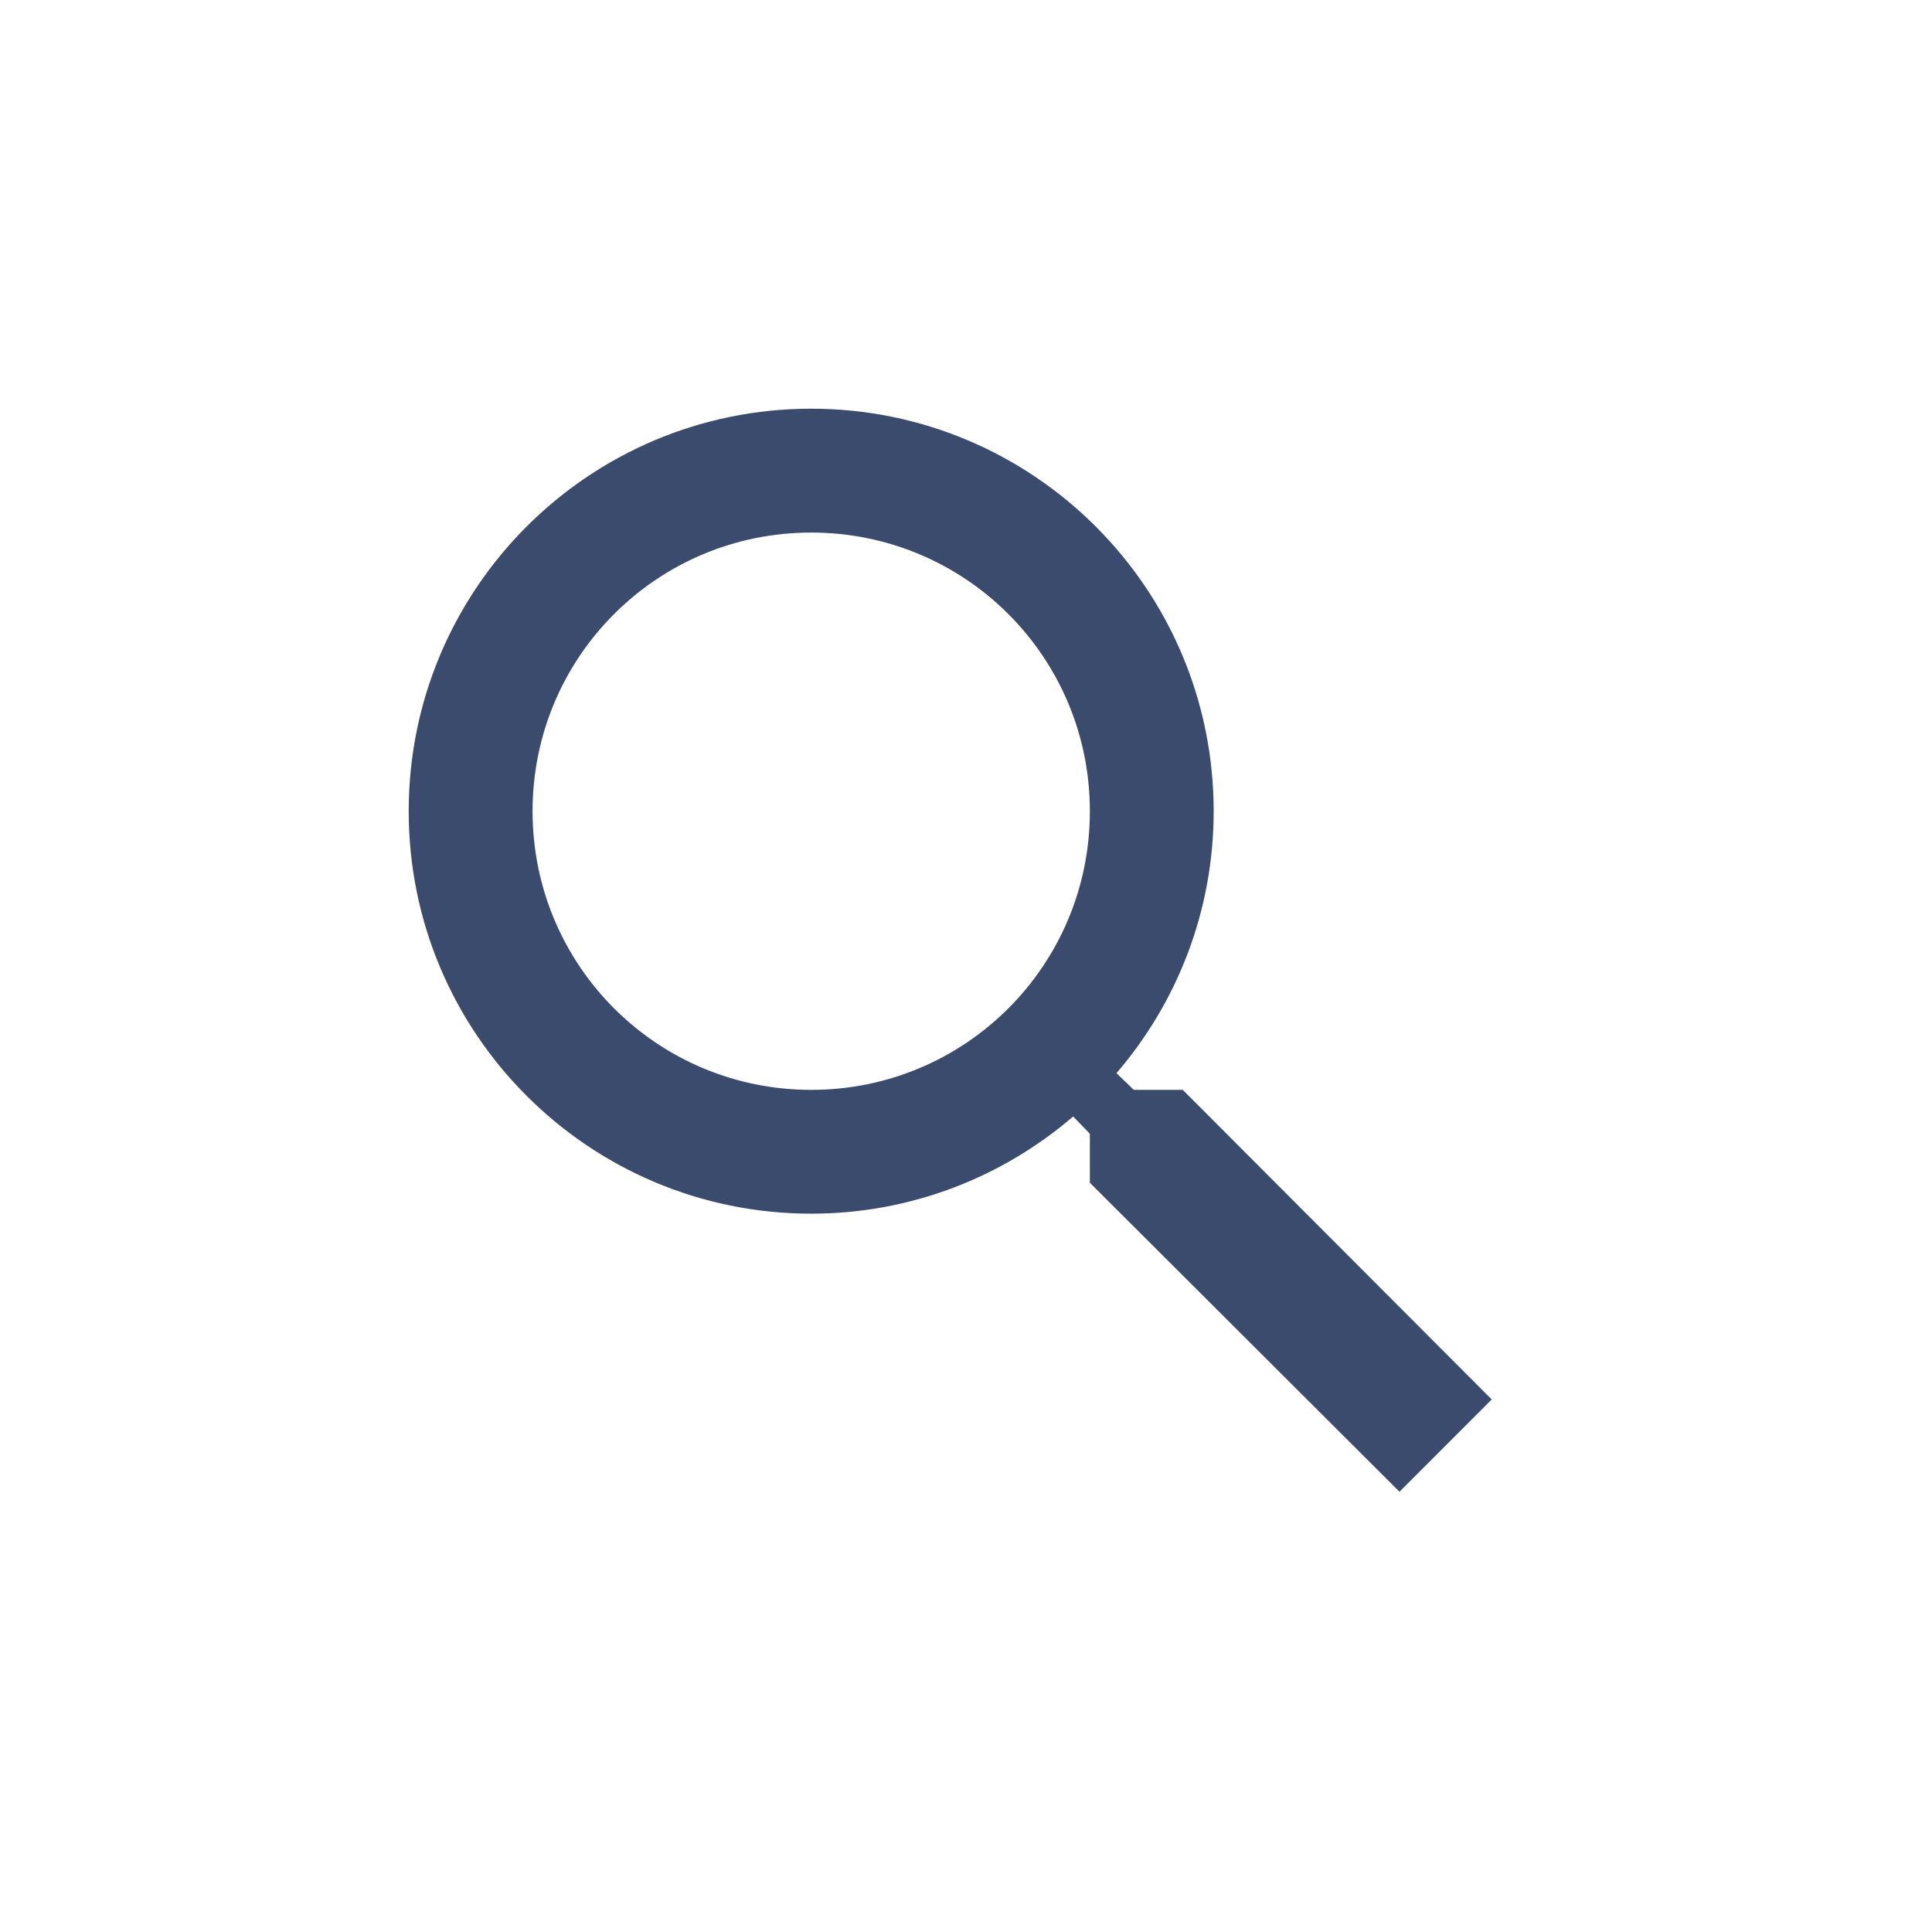 <svg width="26" height="26" viewBox="0 0 26 26" fill="none" xmlns="http://www.w3.org/2000/svg">
<path d="M15.917 14.667H15.258L15.025 14.442C15.842 13.492 16.333 12.258 16.333 10.917C16.333 7.925 13.908 5.5 10.917 5.5C7.925 5.5 5.5 7.925 5.5 10.917C5.5 13.908 7.925 16.333 10.917 16.333C12.258 16.333 13.492 15.842 14.442 15.025L14.667 15.258V15.917L18.833 20.075L20.075 18.833L15.917 14.667ZM10.917 14.667C8.842 14.667 7.167 12.992 7.167 10.917C7.167 8.842 8.842 7.167 10.917 7.167C12.992 7.167 14.667 8.842 14.667 10.917C14.667 12.992 12.992 14.667 10.917 14.667Z" fill="#3A4B6D"/>
</svg>
